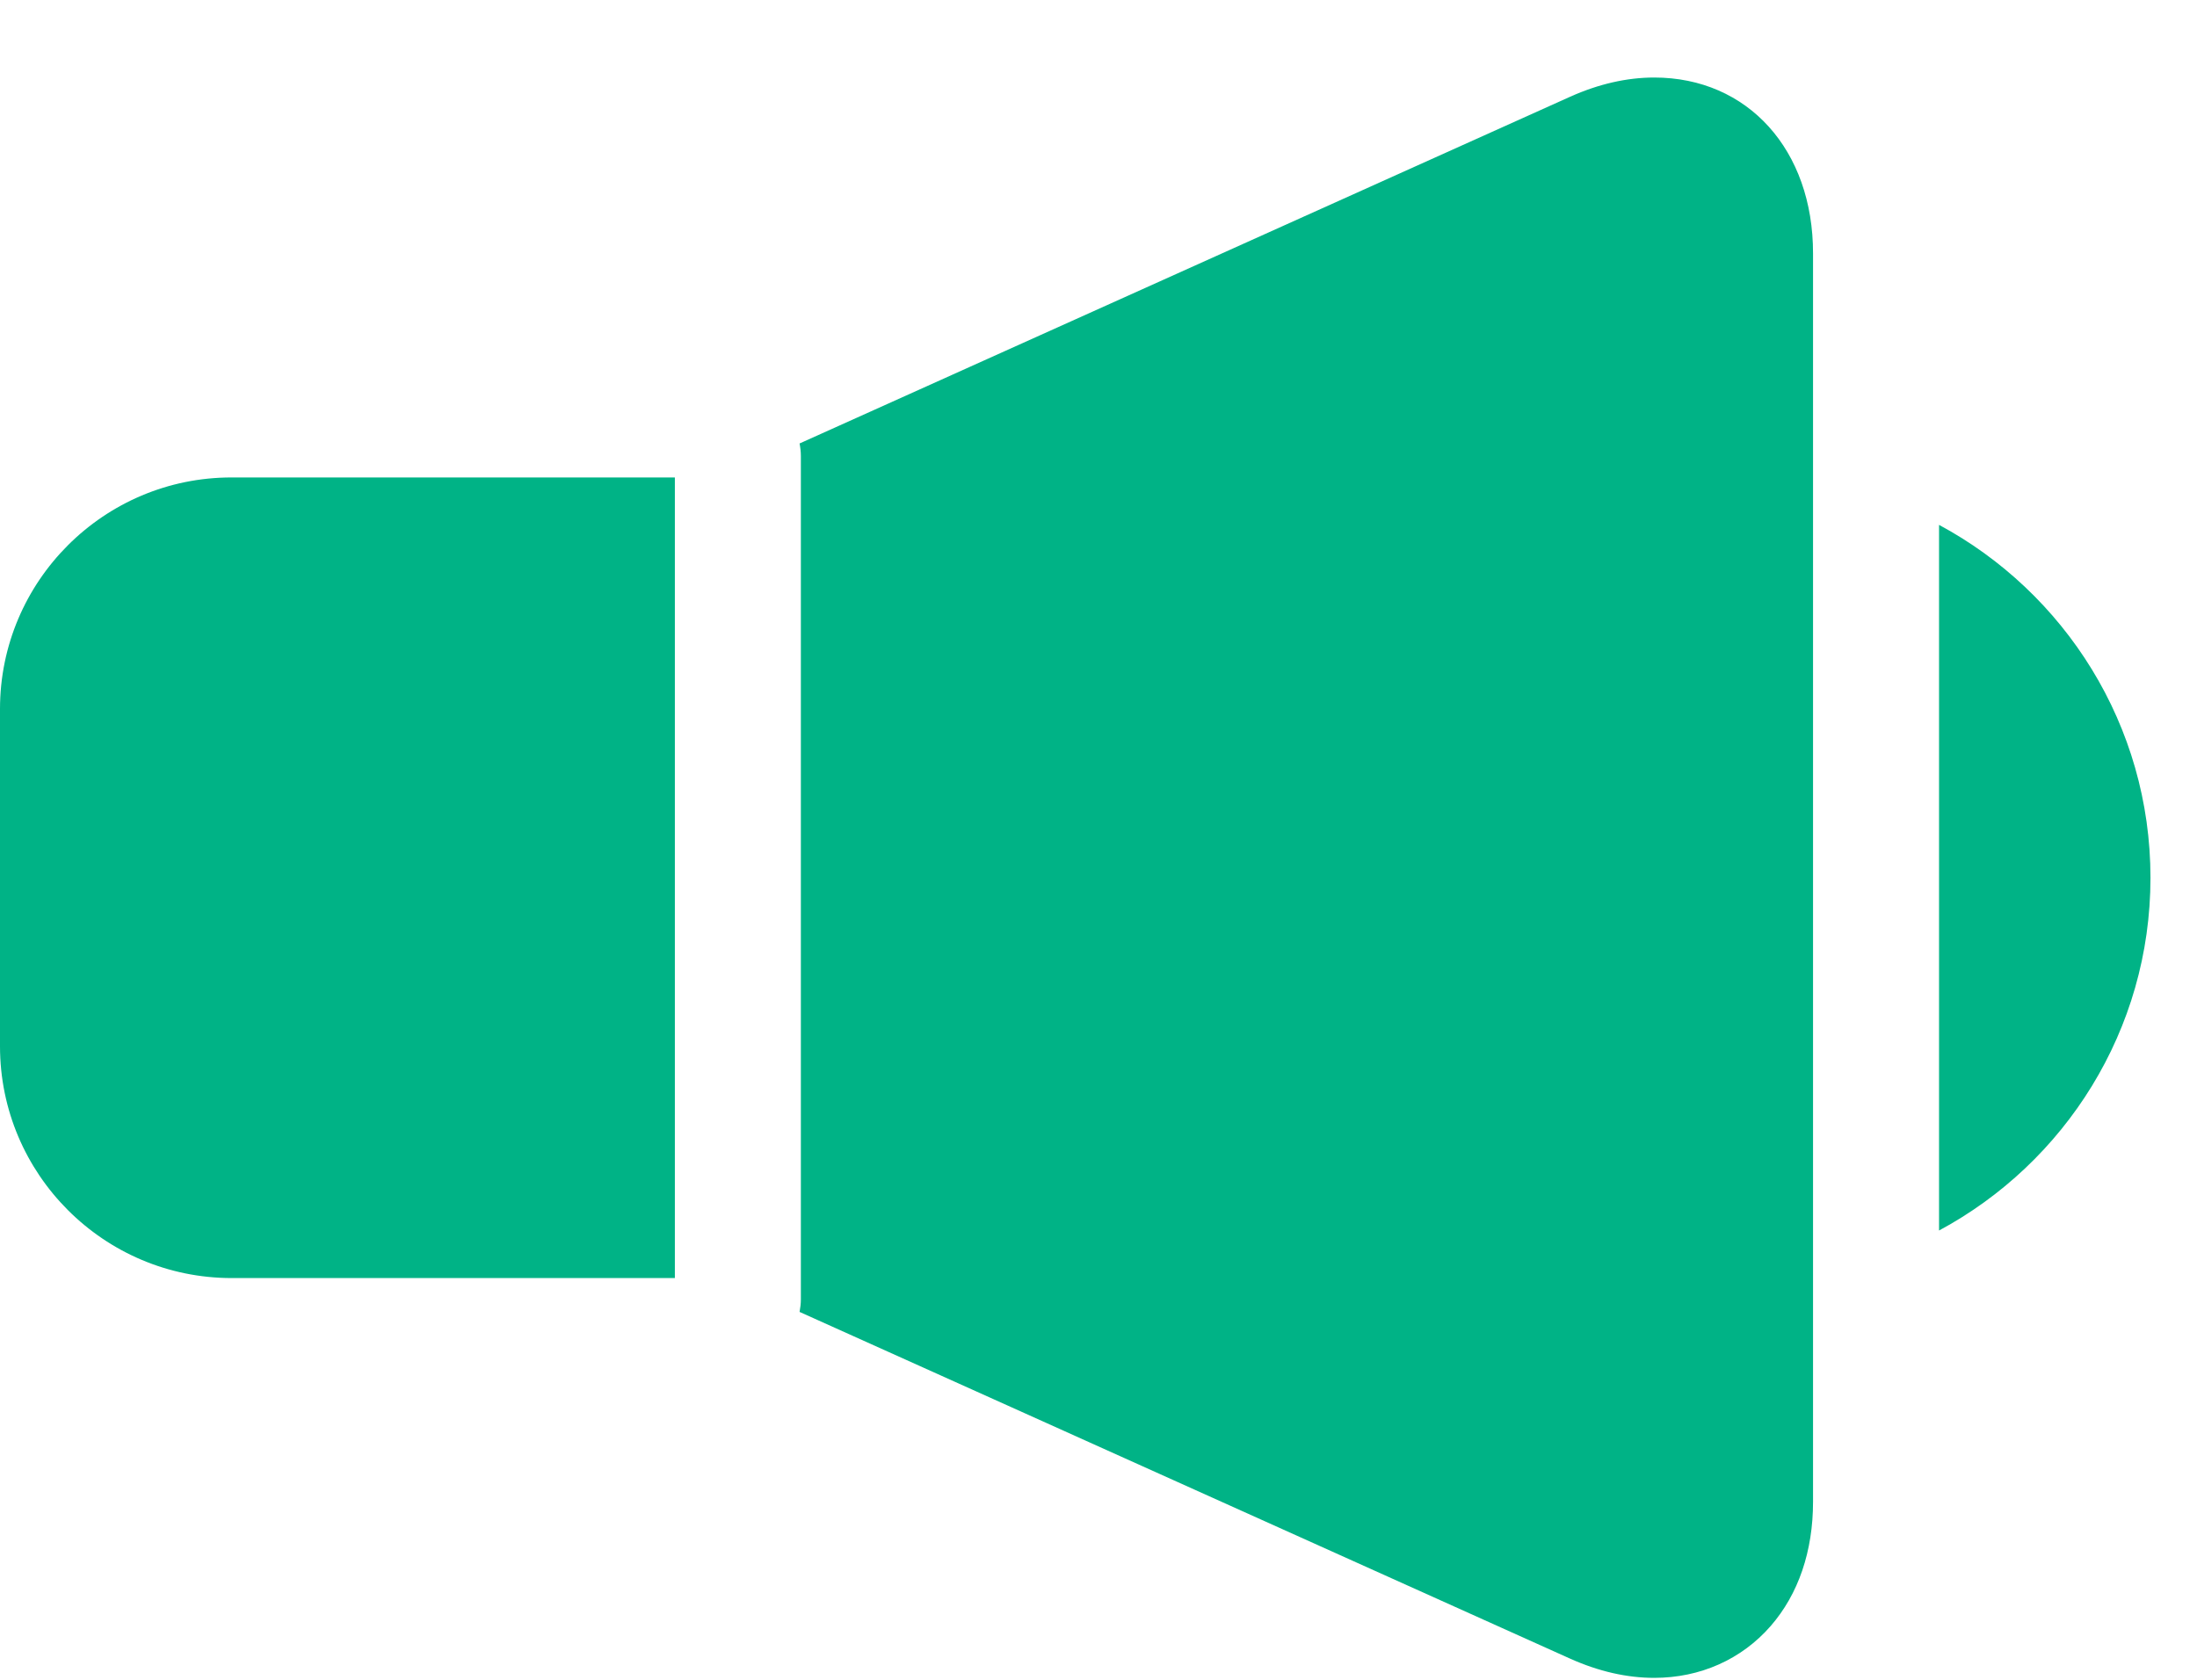 <svg xmlns="http://www.w3.org/2000/svg" width="17" height="13" viewBox="0 0 17 13">
    <g fill="none" fill-rule="evenodd">
        <path d="M0 0H20V20H0z" transform="translate(-1 -3)"/>
        <g>
            <path d="M0.533 0H16.533V16H0.533z" transform="translate(-1 -3) translate(1 2)"/>
            <g fill="#00B386" fill-rule="nonzero">
                <path d="M15.004 3.462v5.461c.973-.523 1.636-1.55 1.636-2.73s-.663-2.208-1.636-2.731zM5.222 9.29V3.095H1.793C.804 3.094 0 3.898 0 4.887v2.61c0 .99.804 1.794 1.793 1.794h3.429zM12.8 0c-.212 0-.43.05-.649.148L6.187 2.832c.006.031.01.064.01.097v6.527c0 .033-.004.065-.01.097l5.964 2.684c.219.098.437.148.649.148.356 0 .676-.143.901-.401.215-.247.328-.579.328-.962v-9.66C14.03.56 13.524 0 12.8 0z" transform="translate(-1 -3) translate(1 2) translate(0 1.6)"/>
            </g>
        </g>
    </g>
</svg>
